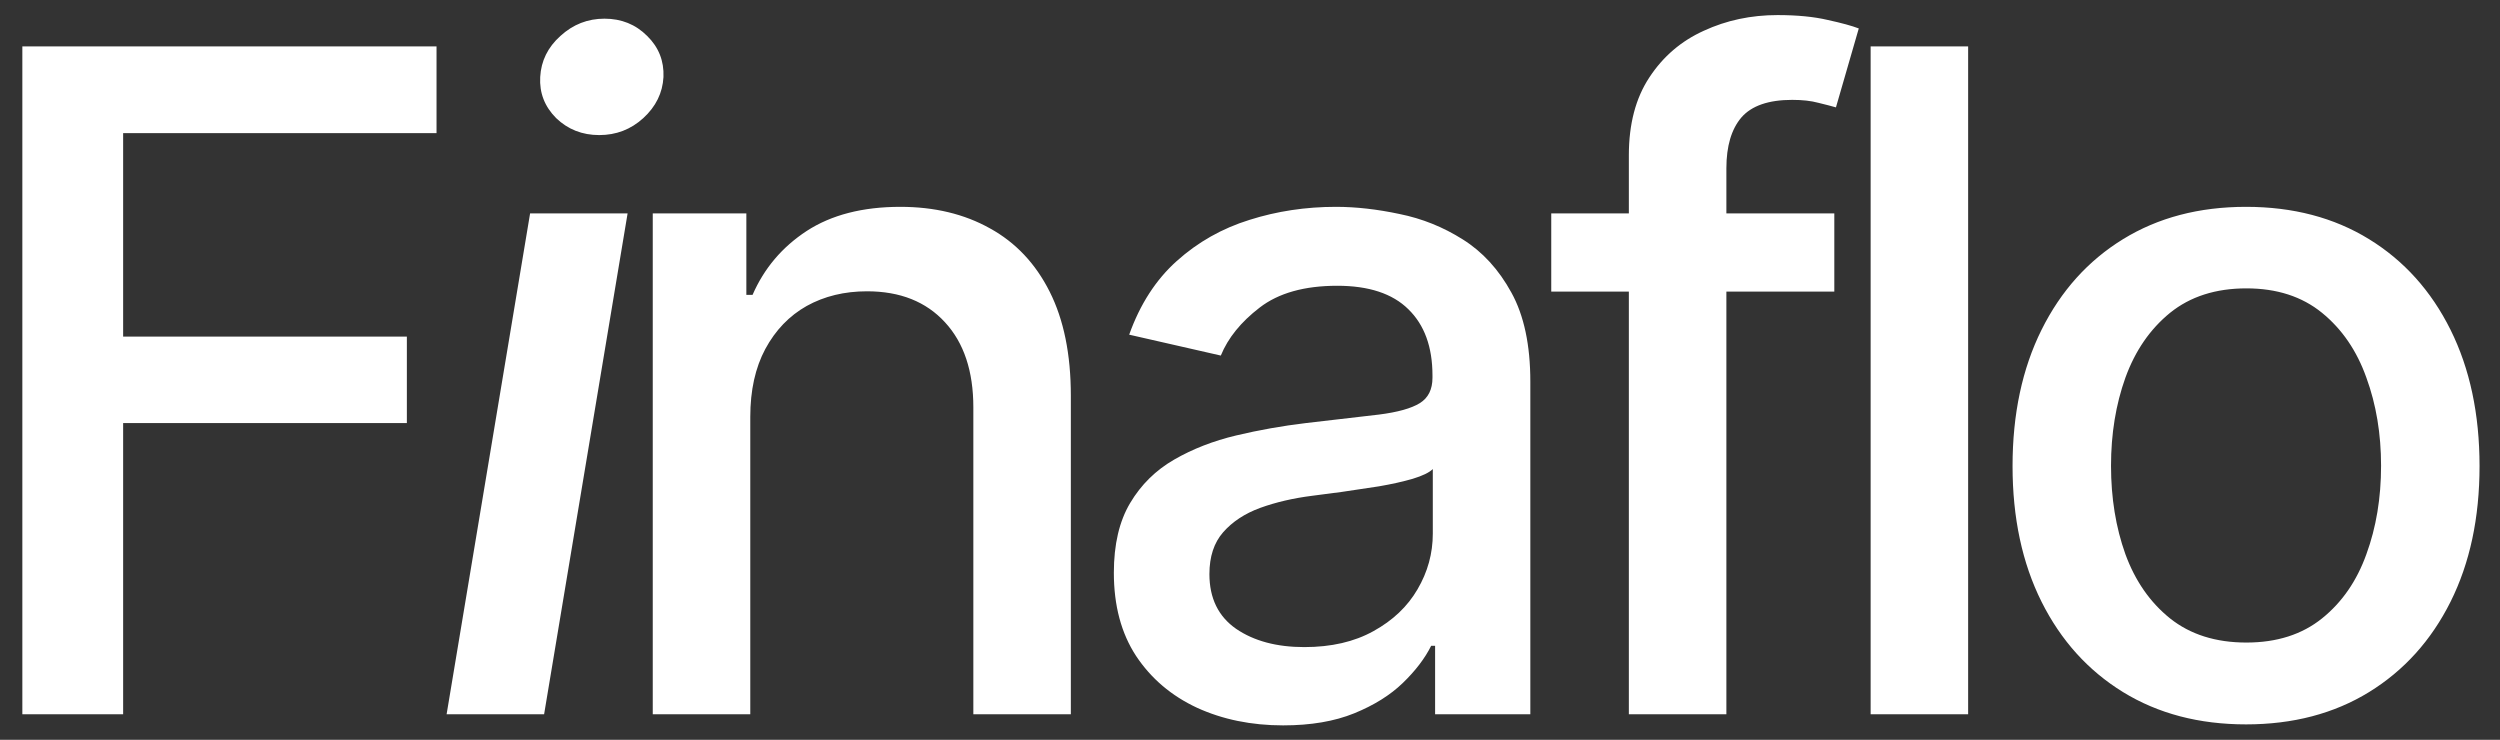 <svg width="98" height="29" viewBox="0 0 98 29" fill="none" xmlns="http://www.w3.org/2000/svg">
<rect x="0" y="0" width="98" height="29" fill="#333333" stroke="none"/>
<path d="M0.876 28V1.818H17.112V5.219H4.827V13.196H15.949V16.584H4.827V28H0.876ZM17.507 28L20.78 8.364H24.602L21.329 28H17.507ZM23.49 5.295C22.825 5.295 22.263 5.074 21.802 4.631C21.351 4.179 21.142 3.642 21.176 3.02C21.21 2.389 21.474 1.852 21.969 1.409C22.463 0.957 23.038 0.732 23.695 0.732C24.359 0.732 24.918 0.957 25.369 1.409C25.821 1.852 26.034 2.389 26.008 3.02C25.974 3.642 25.71 4.179 25.216 4.631C24.73 5.074 24.155 5.295 23.49 5.295ZM29.411 16.341V28H25.588V8.364H29.257V11.56H29.5C29.952 10.52 30.659 9.685 31.622 9.054C32.594 8.423 33.817 8.108 35.291 8.108C36.629 8.108 37.801 8.389 38.807 8.952C39.813 9.506 40.593 10.332 41.146 11.432C41.7 12.531 41.977 13.891 41.977 15.51V28H38.155V15.97C38.155 14.547 37.784 13.435 37.043 12.633C36.301 11.824 35.283 11.419 33.987 11.419C33.101 11.419 32.313 11.611 31.622 11.994C30.941 12.378 30.399 12.94 29.999 13.682C29.607 14.415 29.411 15.301 29.411 16.341ZM50.298 28.435C49.054 28.435 47.929 28.204 46.923 27.744C45.918 27.276 45.121 26.598 44.533 25.712C43.953 24.825 43.663 23.739 43.663 22.452C43.663 21.344 43.876 20.432 44.303 19.716C44.729 19 45.304 18.433 46.028 18.016C46.753 17.598 47.562 17.283 48.457 17.07C49.352 16.857 50.264 16.695 51.193 16.584C52.369 16.447 53.324 16.337 54.057 16.251C54.79 16.158 55.322 16.009 55.655 15.804C55.987 15.599 56.153 15.267 56.153 14.807V14.717C56.153 13.601 55.838 12.736 55.207 12.122C54.585 11.508 53.656 11.202 52.42 11.202C51.133 11.202 50.119 11.487 49.378 12.058C48.645 12.621 48.138 13.247 47.856 13.938L44.264 13.119C44.69 11.926 45.312 10.963 46.131 10.23C46.957 9.489 47.908 8.952 48.981 8.619C50.055 8.278 51.185 8.108 52.369 8.108C53.153 8.108 53.984 8.202 54.862 8.389C55.749 8.568 56.575 8.901 57.342 9.386C58.118 9.872 58.753 10.567 59.247 11.47C59.742 12.365 59.989 13.528 59.989 14.96V28H56.256V25.315H56.102C55.855 25.81 55.484 26.296 54.99 26.773C54.496 27.25 53.861 27.646 53.085 27.962C52.31 28.277 51.381 28.435 50.298 28.435ZM51.129 25.366C52.186 25.366 53.09 25.158 53.84 24.74C54.598 24.322 55.173 23.777 55.565 23.104C55.966 22.422 56.166 21.693 56.166 20.918V18.386C56.03 18.523 55.766 18.651 55.374 18.77C54.99 18.881 54.551 18.979 54.057 19.064C53.562 19.141 53.081 19.213 52.612 19.281C52.144 19.341 51.751 19.392 51.436 19.435C50.695 19.528 50.017 19.686 49.403 19.908C48.798 20.129 48.312 20.449 47.946 20.866C47.588 21.276 47.409 21.821 47.409 22.503C47.409 23.449 47.758 24.165 48.457 24.651C49.156 25.128 50.047 25.366 51.129 25.366ZM71.905 8.364V11.432H60.809V8.364H71.905ZM63.851 28V6.088C63.851 4.861 64.12 3.842 64.656 3.033C65.193 2.214 65.905 1.605 66.791 1.205C67.678 0.795 68.641 0.591 69.681 0.591C70.448 0.591 71.104 0.655 71.649 0.783C72.195 0.902 72.6 1.013 72.864 1.115L71.969 4.209C71.79 4.158 71.56 4.098 71.279 4.03C70.997 3.953 70.656 3.915 70.256 3.915C69.327 3.915 68.662 4.145 68.262 4.605C67.87 5.065 67.674 5.73 67.674 6.599V28H63.851ZM77.151 1.818V28H73.329V1.818H77.151ZM88.045 28.396C86.204 28.396 84.598 27.974 83.225 27.131C81.853 26.287 80.788 25.107 80.029 23.59C79.271 22.072 78.892 20.3 78.892 18.271C78.892 16.234 79.271 14.453 80.029 12.928C80.788 11.402 81.853 10.217 83.225 9.374C84.598 8.53 86.204 8.108 88.045 8.108C89.886 8.108 91.493 8.53 92.865 9.374C94.237 10.217 95.302 11.402 96.061 12.928C96.819 14.453 97.198 16.234 97.198 18.271C97.198 20.3 96.819 22.072 96.061 23.59C95.302 25.107 94.237 26.287 92.865 27.131C91.493 27.974 89.886 28.396 88.045 28.396ZM88.058 25.188C89.251 25.188 90.24 24.872 91.024 24.241C91.808 23.611 92.388 22.771 92.763 21.723C93.146 20.675 93.338 19.52 93.338 18.259C93.338 17.006 93.146 15.855 92.763 14.807C92.388 13.75 91.808 12.902 91.024 12.263C90.24 11.624 89.251 11.304 88.058 11.304C86.856 11.304 85.859 11.624 85.066 12.263C84.282 12.902 83.698 13.75 83.315 14.807C82.94 15.855 82.752 17.006 82.752 18.259C82.752 19.52 82.94 20.675 83.315 21.723C83.698 22.771 84.282 23.611 85.066 24.241C85.859 24.872 86.856 25.188 88.058 25.188Z" fill="white"/>
</svg>
